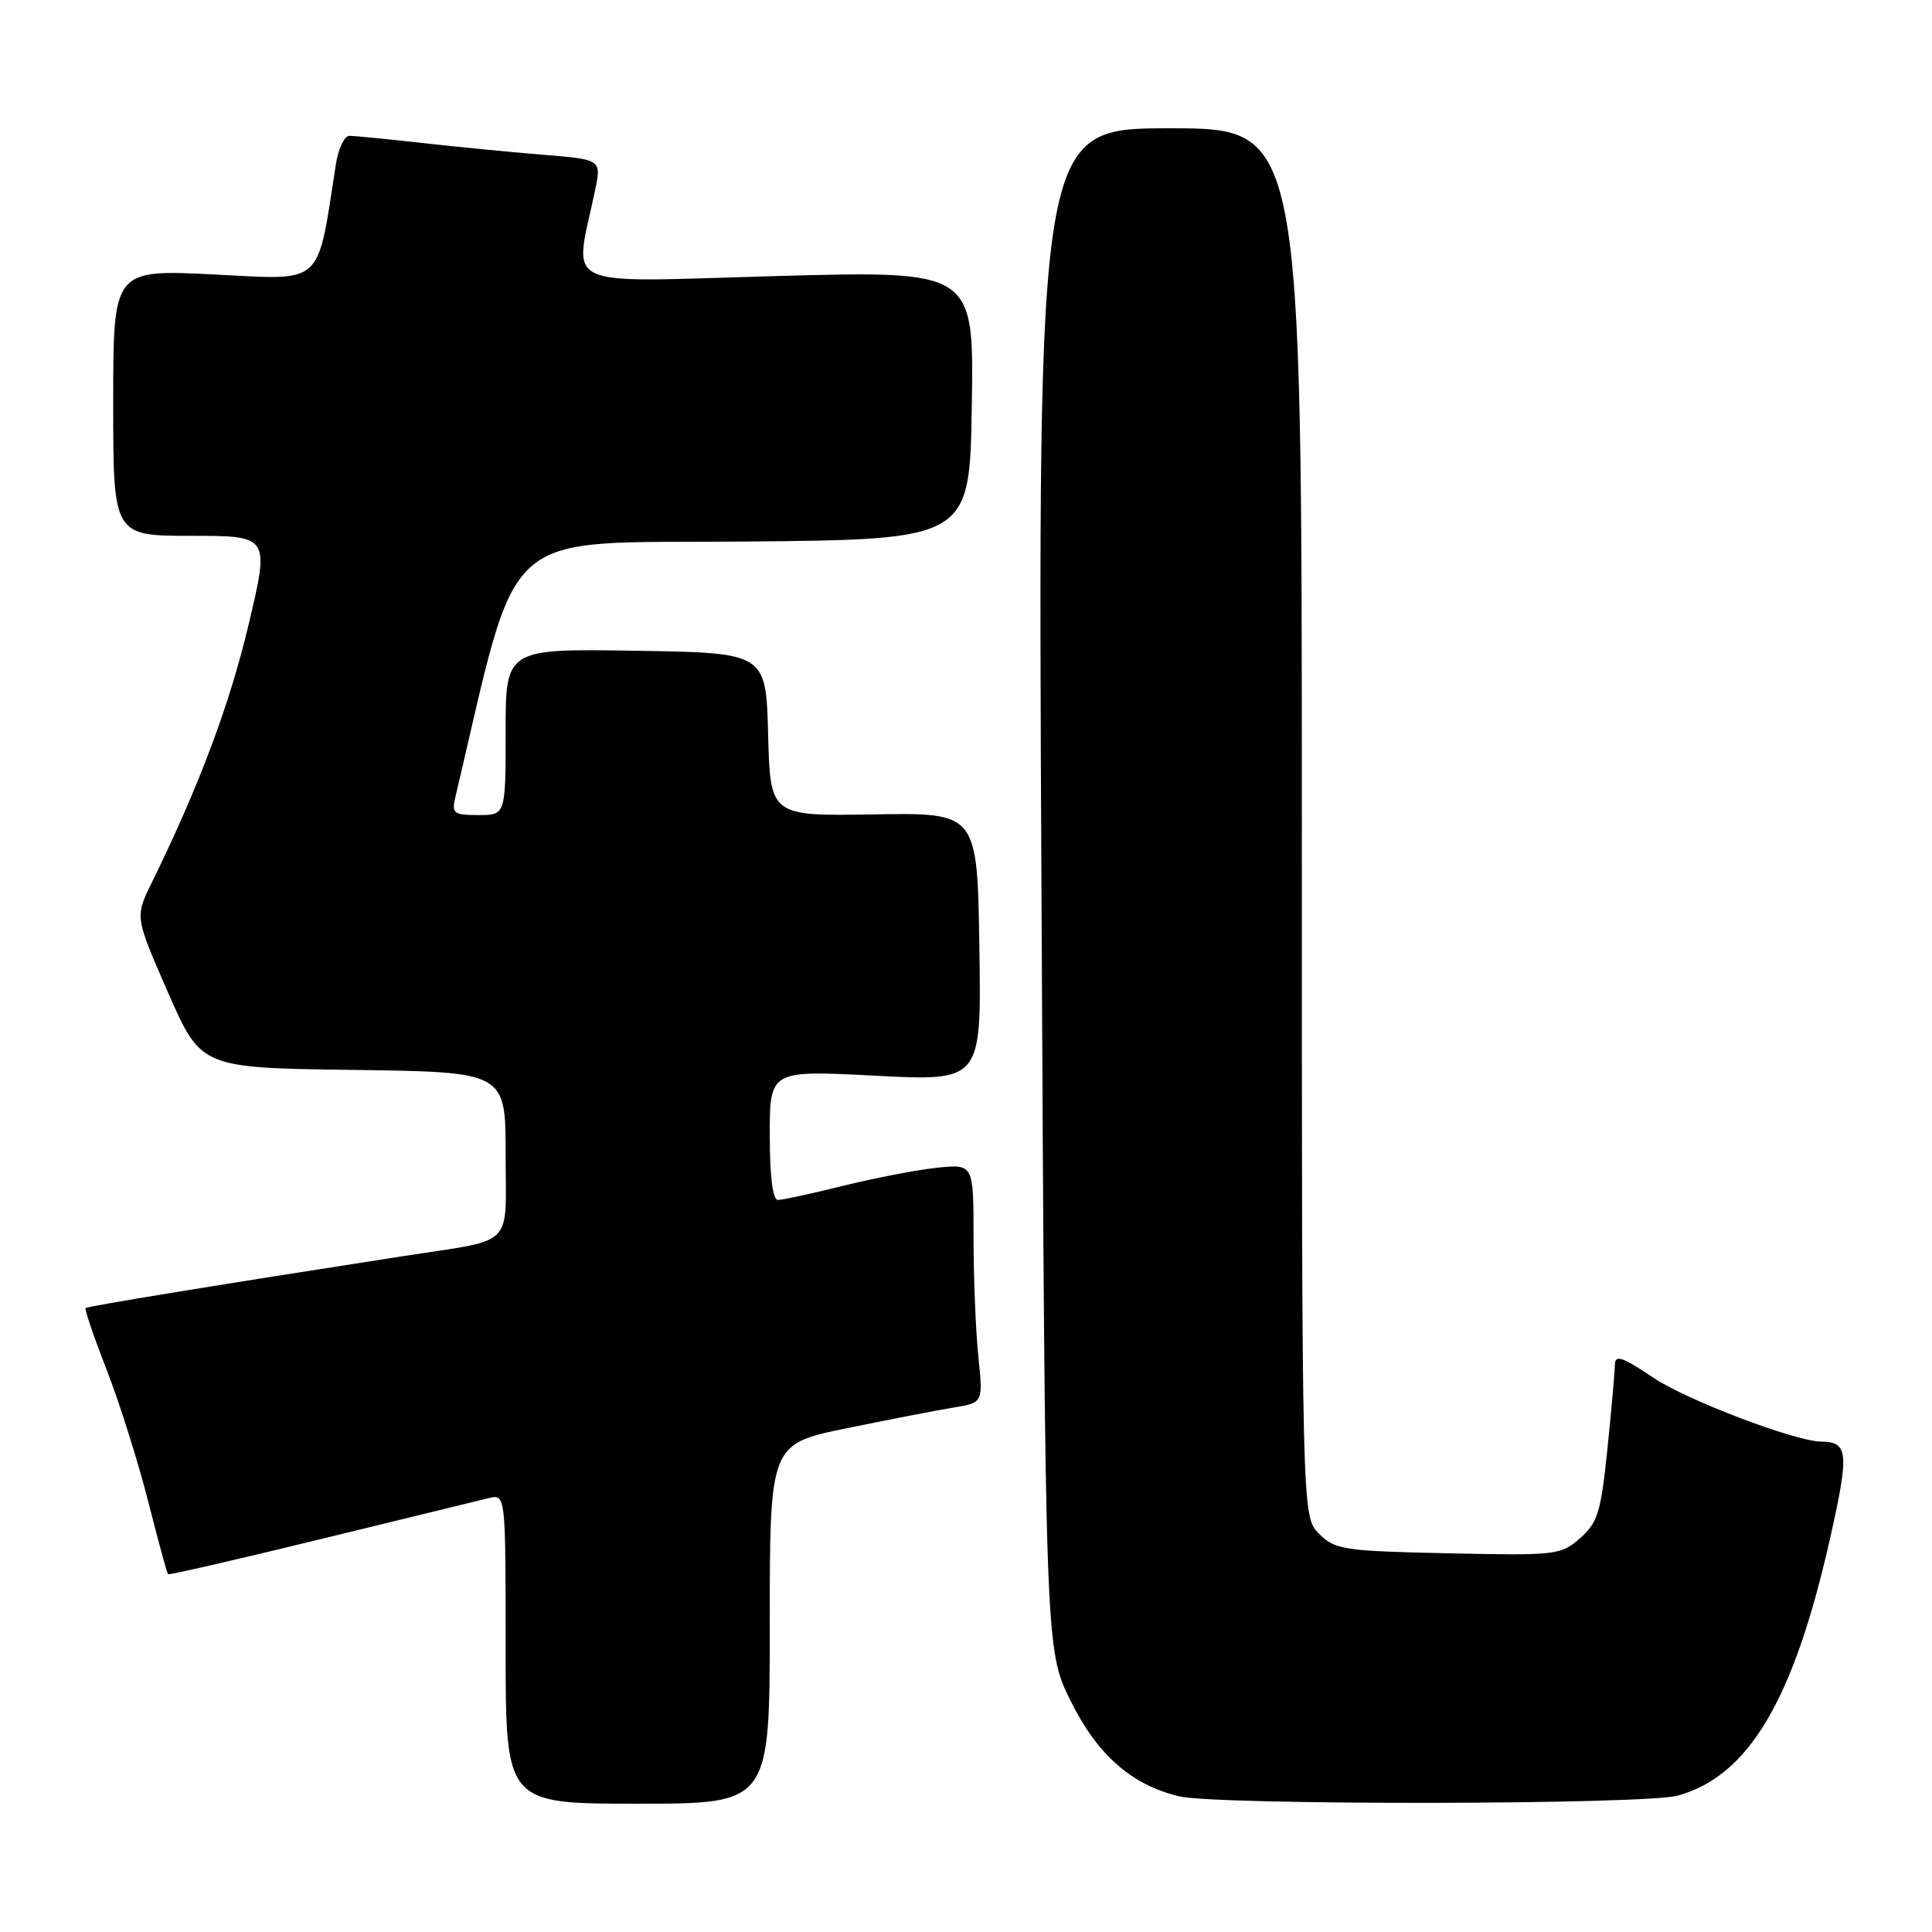 <?xml version="1.0" encoding="UTF-8" standalone="no"?>
<!DOCTYPE svg PUBLIC "-//W3C//DTD SVG 1.1//EN" "http://www.w3.org/Graphics/SVG/1.1/DTD/svg11.dtd" >
<svg xmlns="http://www.w3.org/2000/svg" xmlns:xlink="http://www.w3.org/1999/xlink" version="1.1" viewBox="0 0 256 256">
 <g >
 <path fill="currentColor"
d=" M 102.00 215.17 C 102.00 191.33 102.00 191.33 112.25 189.24 C 117.89 188.08 124.25 186.85 126.39 186.50 C 130.27 185.86 130.27 185.86 129.64 179.78 C 129.29 176.44 129.00 169.33 129.00 163.98 C 129.00 154.25 129.00 154.25 124.25 154.72 C 121.64 154.99 116.05 156.06 111.83 157.10 C 107.62 158.15 103.68 159.00 103.08 159.00 C 102.39 159.00 102.00 155.91 102.00 150.41 C 102.00 141.81 102.00 141.81 116.02 142.54 C 130.05 143.26 130.05 143.26 129.77 125.47 C 129.50 107.68 129.50 107.68 115.78 107.91 C 102.07 108.14 102.07 108.14 101.78 97.32 C 101.50 86.50 101.50 86.50 84.25 86.23 C 67.00 85.95 67.00 85.95 67.00 96.98 C 67.00 108.00 67.00 108.00 63.39 108.00 C 60.16 108.00 59.84 107.77 60.31 105.75 C 68.97 69.09 65.64 72.05 98.44 71.76 C 128.50 71.50 128.50 71.50 128.77 53.68 C 129.05 35.86 129.05 35.86 102.87 36.58 C 73.63 37.39 76.07 38.53 78.83 25.32 C 79.71 21.14 79.71 21.14 72.10 20.52 C 67.92 20.18 60.67 19.48 56.00 18.95 C 51.33 18.43 46.96 18.00 46.30 18.00 C 45.63 18.00 44.83 19.69 44.51 21.75 C 41.96 38.10 43.06 37.10 28.36 36.37 C 15.00 35.70 15.00 35.70 15.00 53.35 C 15.00 71.00 15.00 71.00 25.36 71.00 C 35.73 71.00 35.73 71.00 32.93 82.81 C 30.40 93.45 26.37 104.19 20.09 117.00 C 17.88 121.50 17.88 121.50 22.26 131.50 C 26.64 141.50 26.64 141.50 46.82 141.77 C 67.00 142.04 67.00 142.04 67.00 152.95 C 67.00 165.54 68.43 164.12 53.50 166.43 C 28.08 170.38 11.59 173.08 11.34 173.33 C 11.19 173.48 12.45 177.18 14.15 181.55 C 15.85 185.92 18.31 193.74 19.63 198.93 C 20.95 204.12 22.13 208.46 22.26 208.59 C 22.39 208.72 31.50 206.63 42.50 203.94 C 53.50 201.26 63.51 198.81 64.75 198.51 C 67.00 197.96 67.00 197.96 67.00 218.48 C 67.00 239.00 67.00 239.00 84.50 239.00 C 102.00 239.00 102.00 239.00 102.00 215.17 Z  M 222.32 237.93 C 231.70 235.32 237.64 225.32 242.45 204.04 C 245.06 192.46 244.94 191.06 241.30 191.02 C 237.81 190.97 223.47 185.51 219.07 182.55 C 214.99 179.80 214.00 179.46 213.98 180.82 C 213.97 181.74 213.53 186.78 212.99 192.00 C 212.13 200.39 211.70 201.77 209.37 203.82 C 206.82 206.06 206.21 206.13 191.89 205.82 C 178.00 205.52 176.90 205.35 174.77 203.22 C 172.50 200.94 172.50 200.94 172.50 108.97 C 172.50 17.00 172.50 17.00 155.00 17.00 C 137.50 17.00 137.50 17.00 138.00 117.77 C 138.50 218.54 138.50 218.54 141.83 225.31 C 145.38 232.51 149.93 236.52 156.24 238.02 C 161.34 239.23 217.91 239.15 222.32 237.93 Z "/>
</g>
</svg>